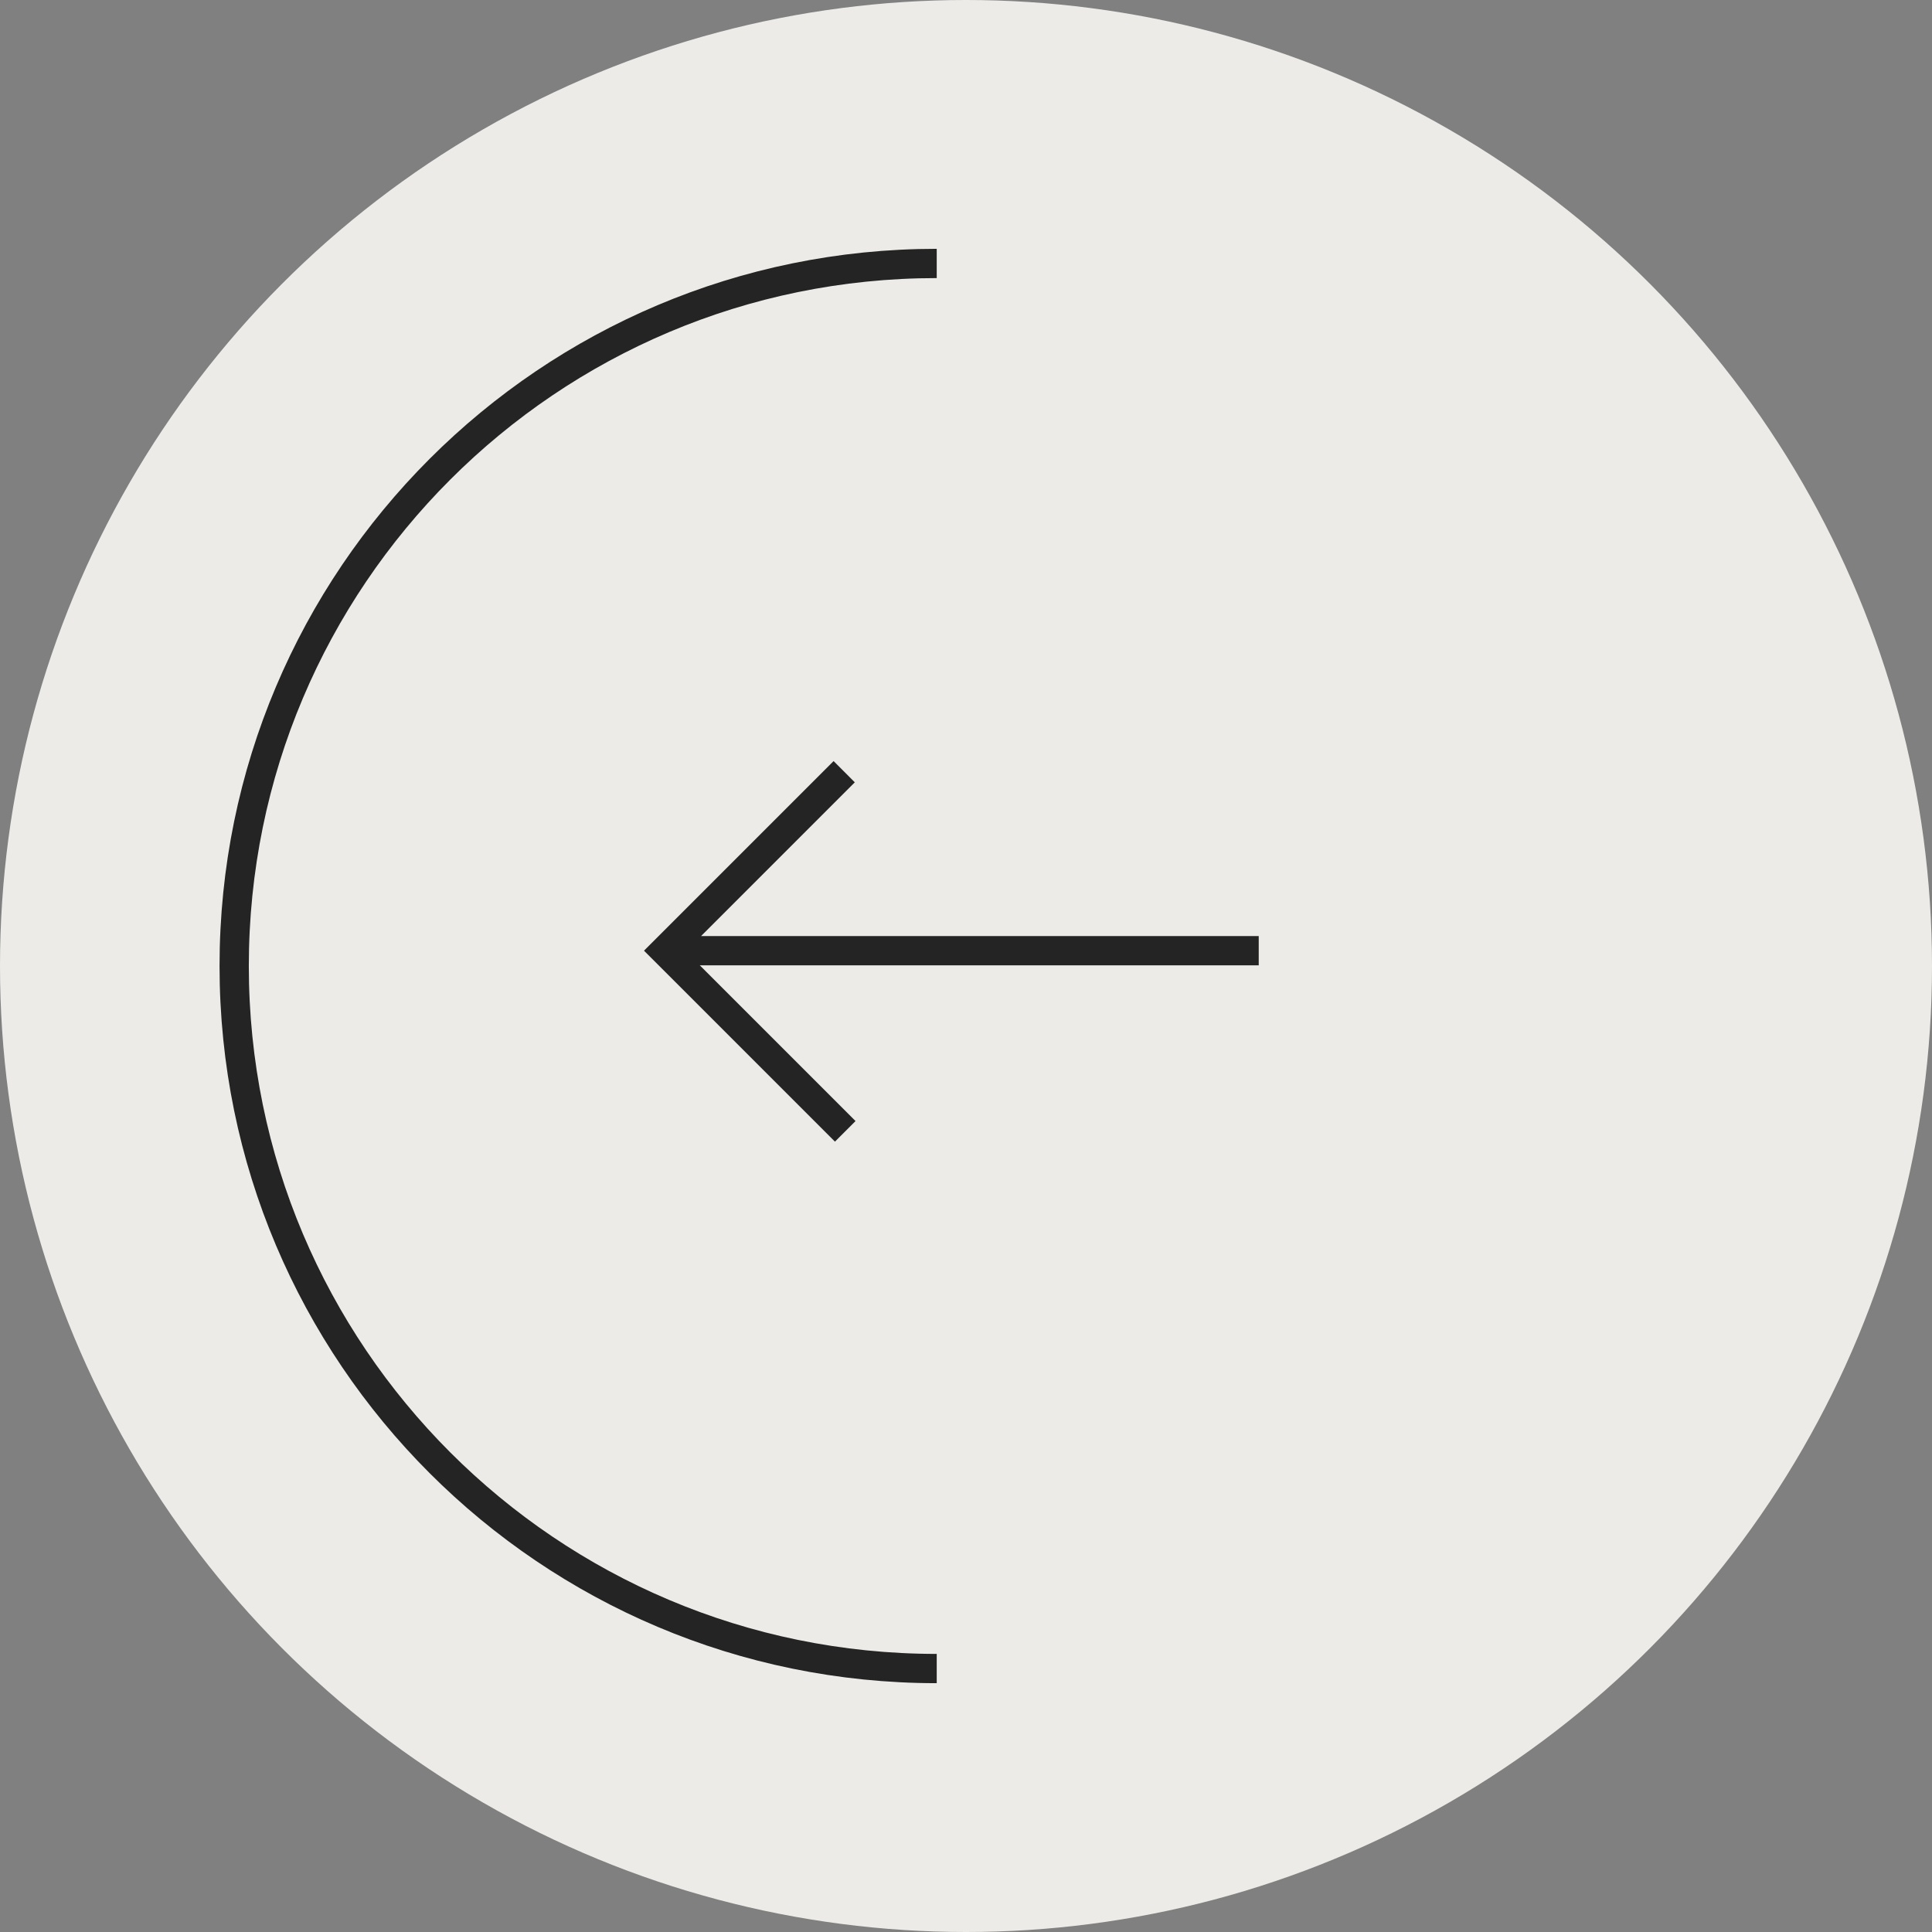 <svg width="66" height="66" viewBox="0 0 66 66" fill="none" xmlns="http://www.w3.org/2000/svg">
<rect x="0" y="0" width="66" height="66" fill="#808080" stroke="none"/>
<circle cx="33" cy="33" r="33" fill="#ECEBE8"/>
<path d="M32 9C18.745 9 8 19.745 8 33C8 46.255 18.745 57 32 57" stroke="#242424"/>
<path fill-rule="evenodd" clip-rule="evenodd" d="M22 32.477L22.725 33.201L28.523 39L29.226 38.297L23.906 32.977L43 32.977L43 31.977L23.95 31.977L29.201 26.725L28.477 26L22.703 31.774L22 32.477Z" fill="#242424"/>
</svg>
